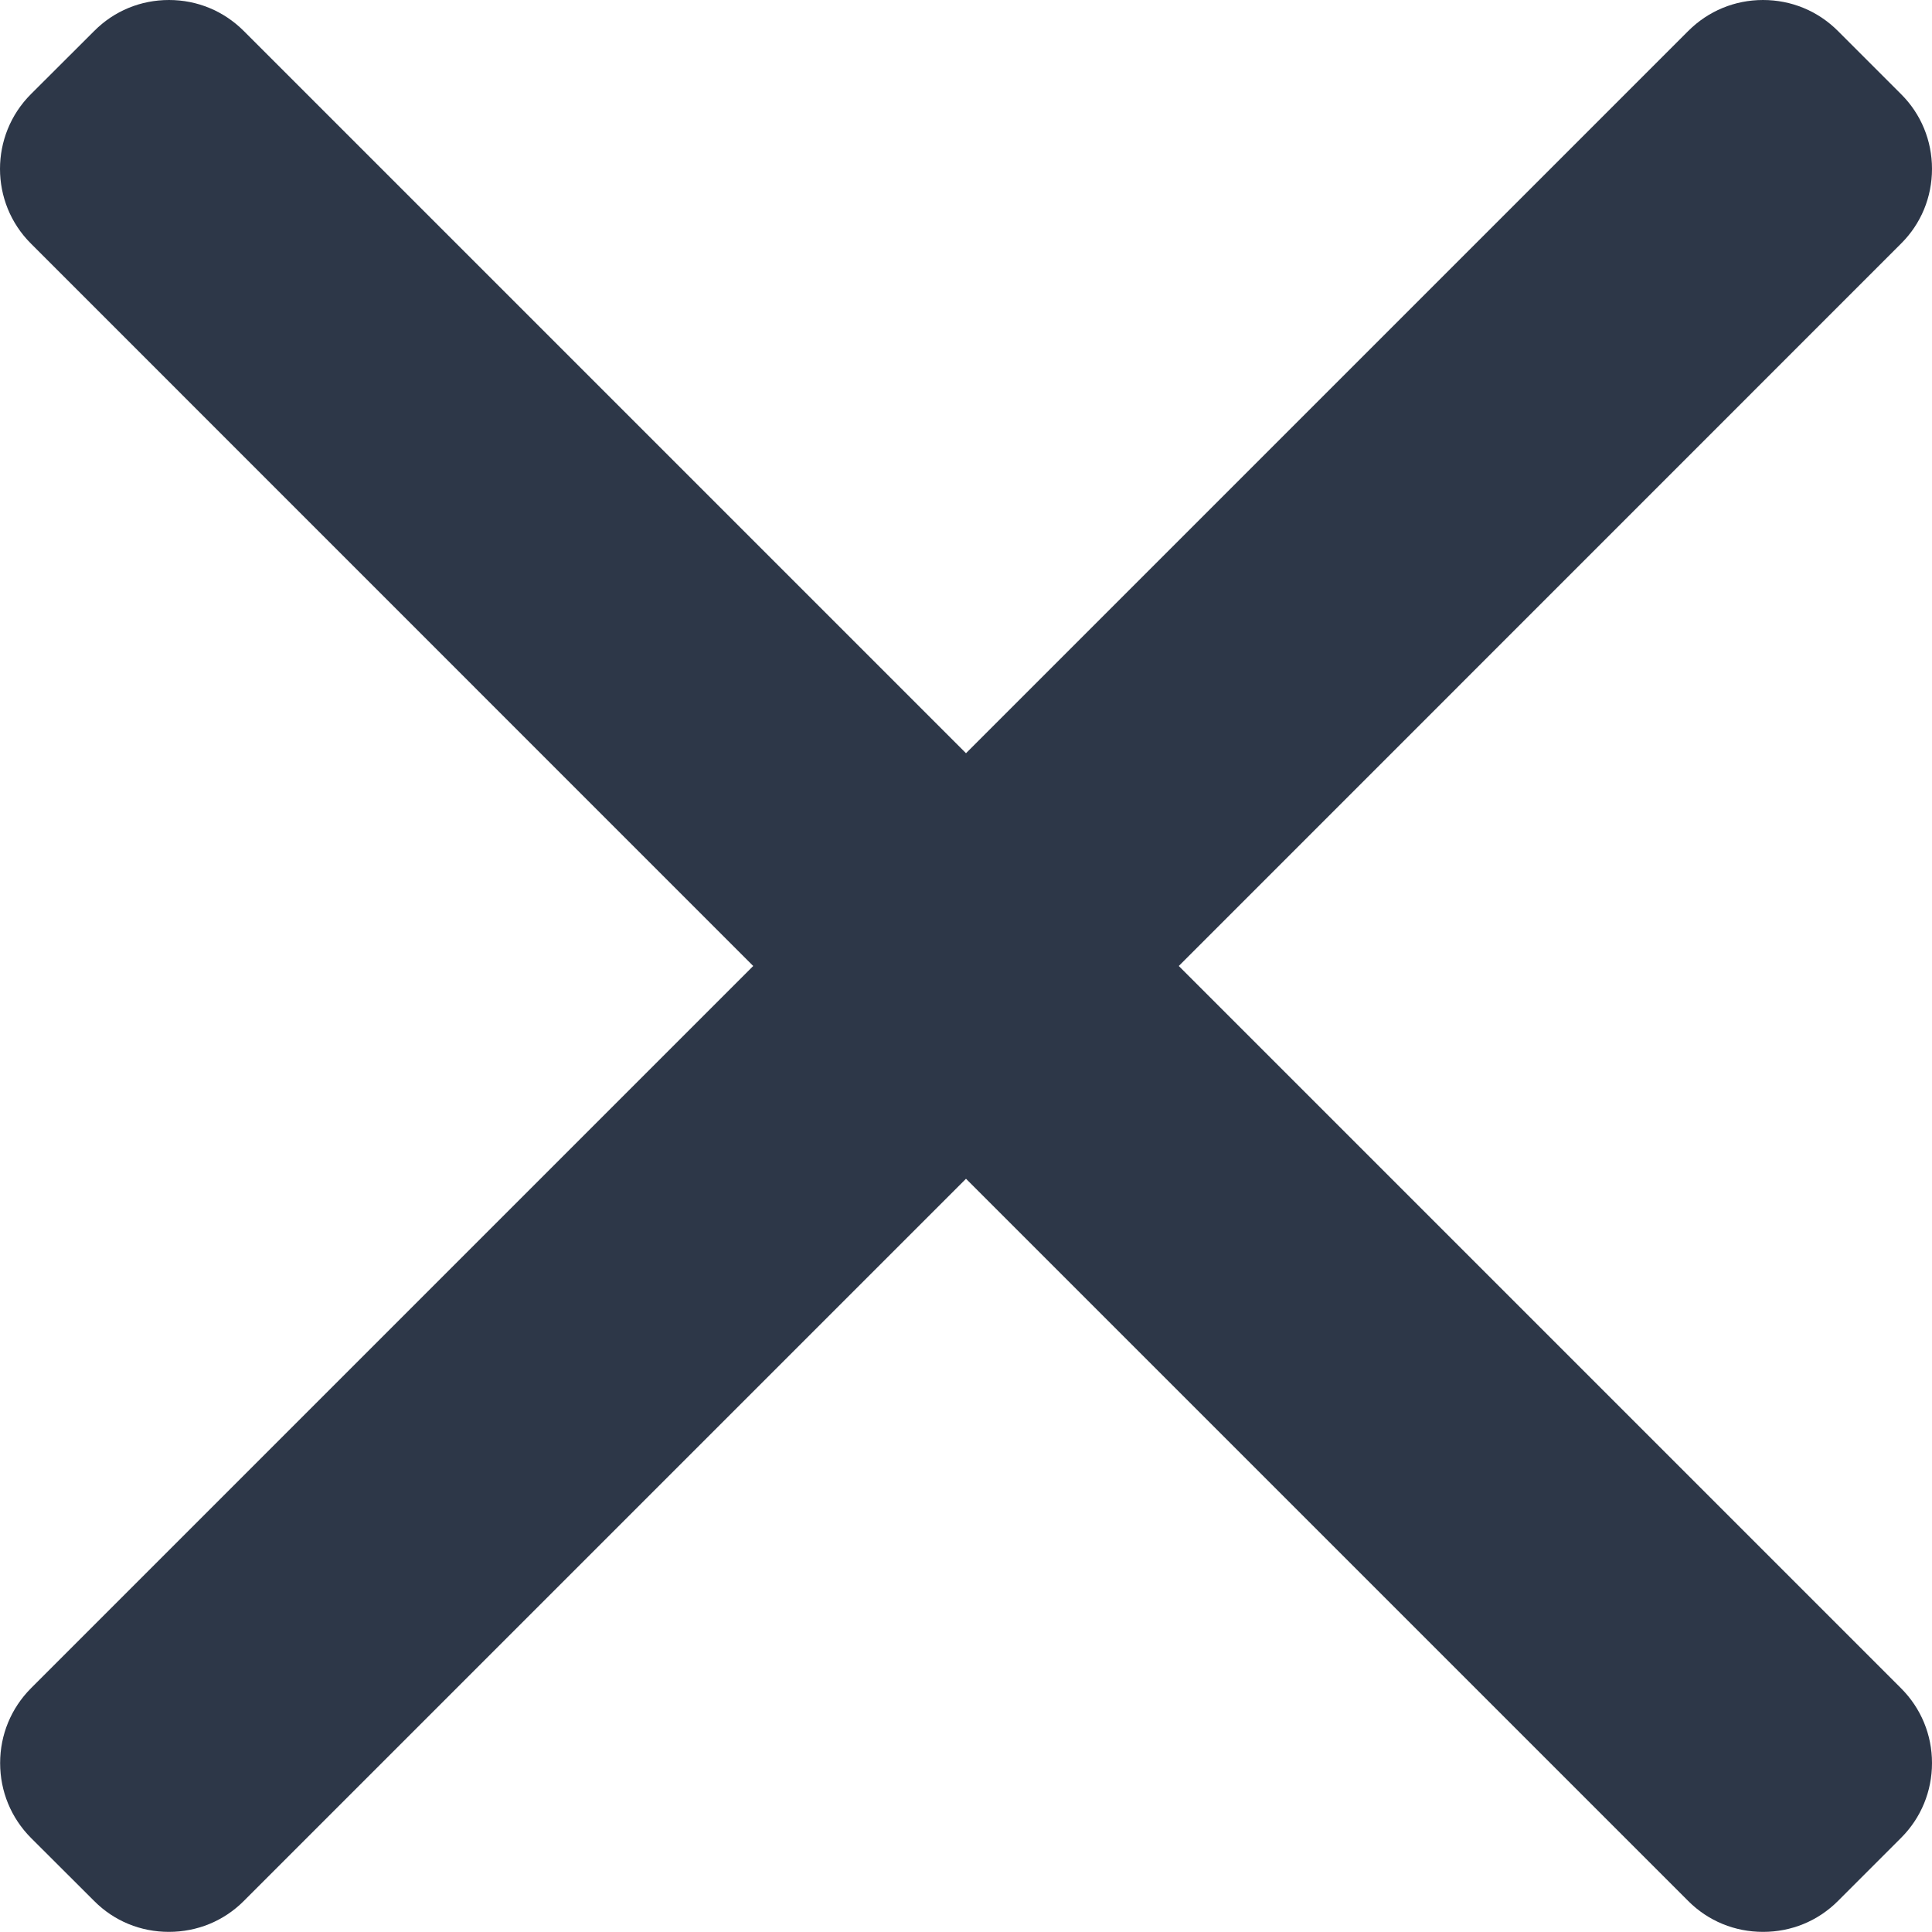 <svg width="15" height="15" viewBox="0 0 15 15" fill="none" xmlns="http://www.w3.org/2000/svg">
<path d="M9.152 7.5L14.76 1.891C14.915 1.737 15 1.531 15 1.311C15 1.092 14.915 0.885 14.76 0.731L14.269 0.24C14.114 0.085 13.908 0 13.688 0C13.469 0 13.263 0.085 13.108 0.24L7.5 5.848L1.892 0.24C1.737 0.085 1.531 0 1.312 0C1.092 0 0.886 0.085 0.732 0.24L0.24 0.731C-0.08 1.051 -0.08 1.572 0.24 1.891L5.848 7.5L0.24 13.108C0.086 13.263 0.001 13.469 0.001 13.688C0.001 13.908 0.086 14.114 0.24 14.269L0.732 14.76C0.886 14.915 1.092 14.999 1.311 14.999C1.531 14.999 1.737 14.915 1.892 14.76L7.5 9.152L13.108 14.76C13.263 14.915 13.469 14.999 13.688 14.999H13.689C13.908 14.999 14.114 14.915 14.269 14.76L14.76 14.269C14.915 14.114 15 13.908 15 13.688C15 13.469 14.915 13.263 14.76 13.108L9.152 7.5Z" fill="#2D3748"/>
</svg>
